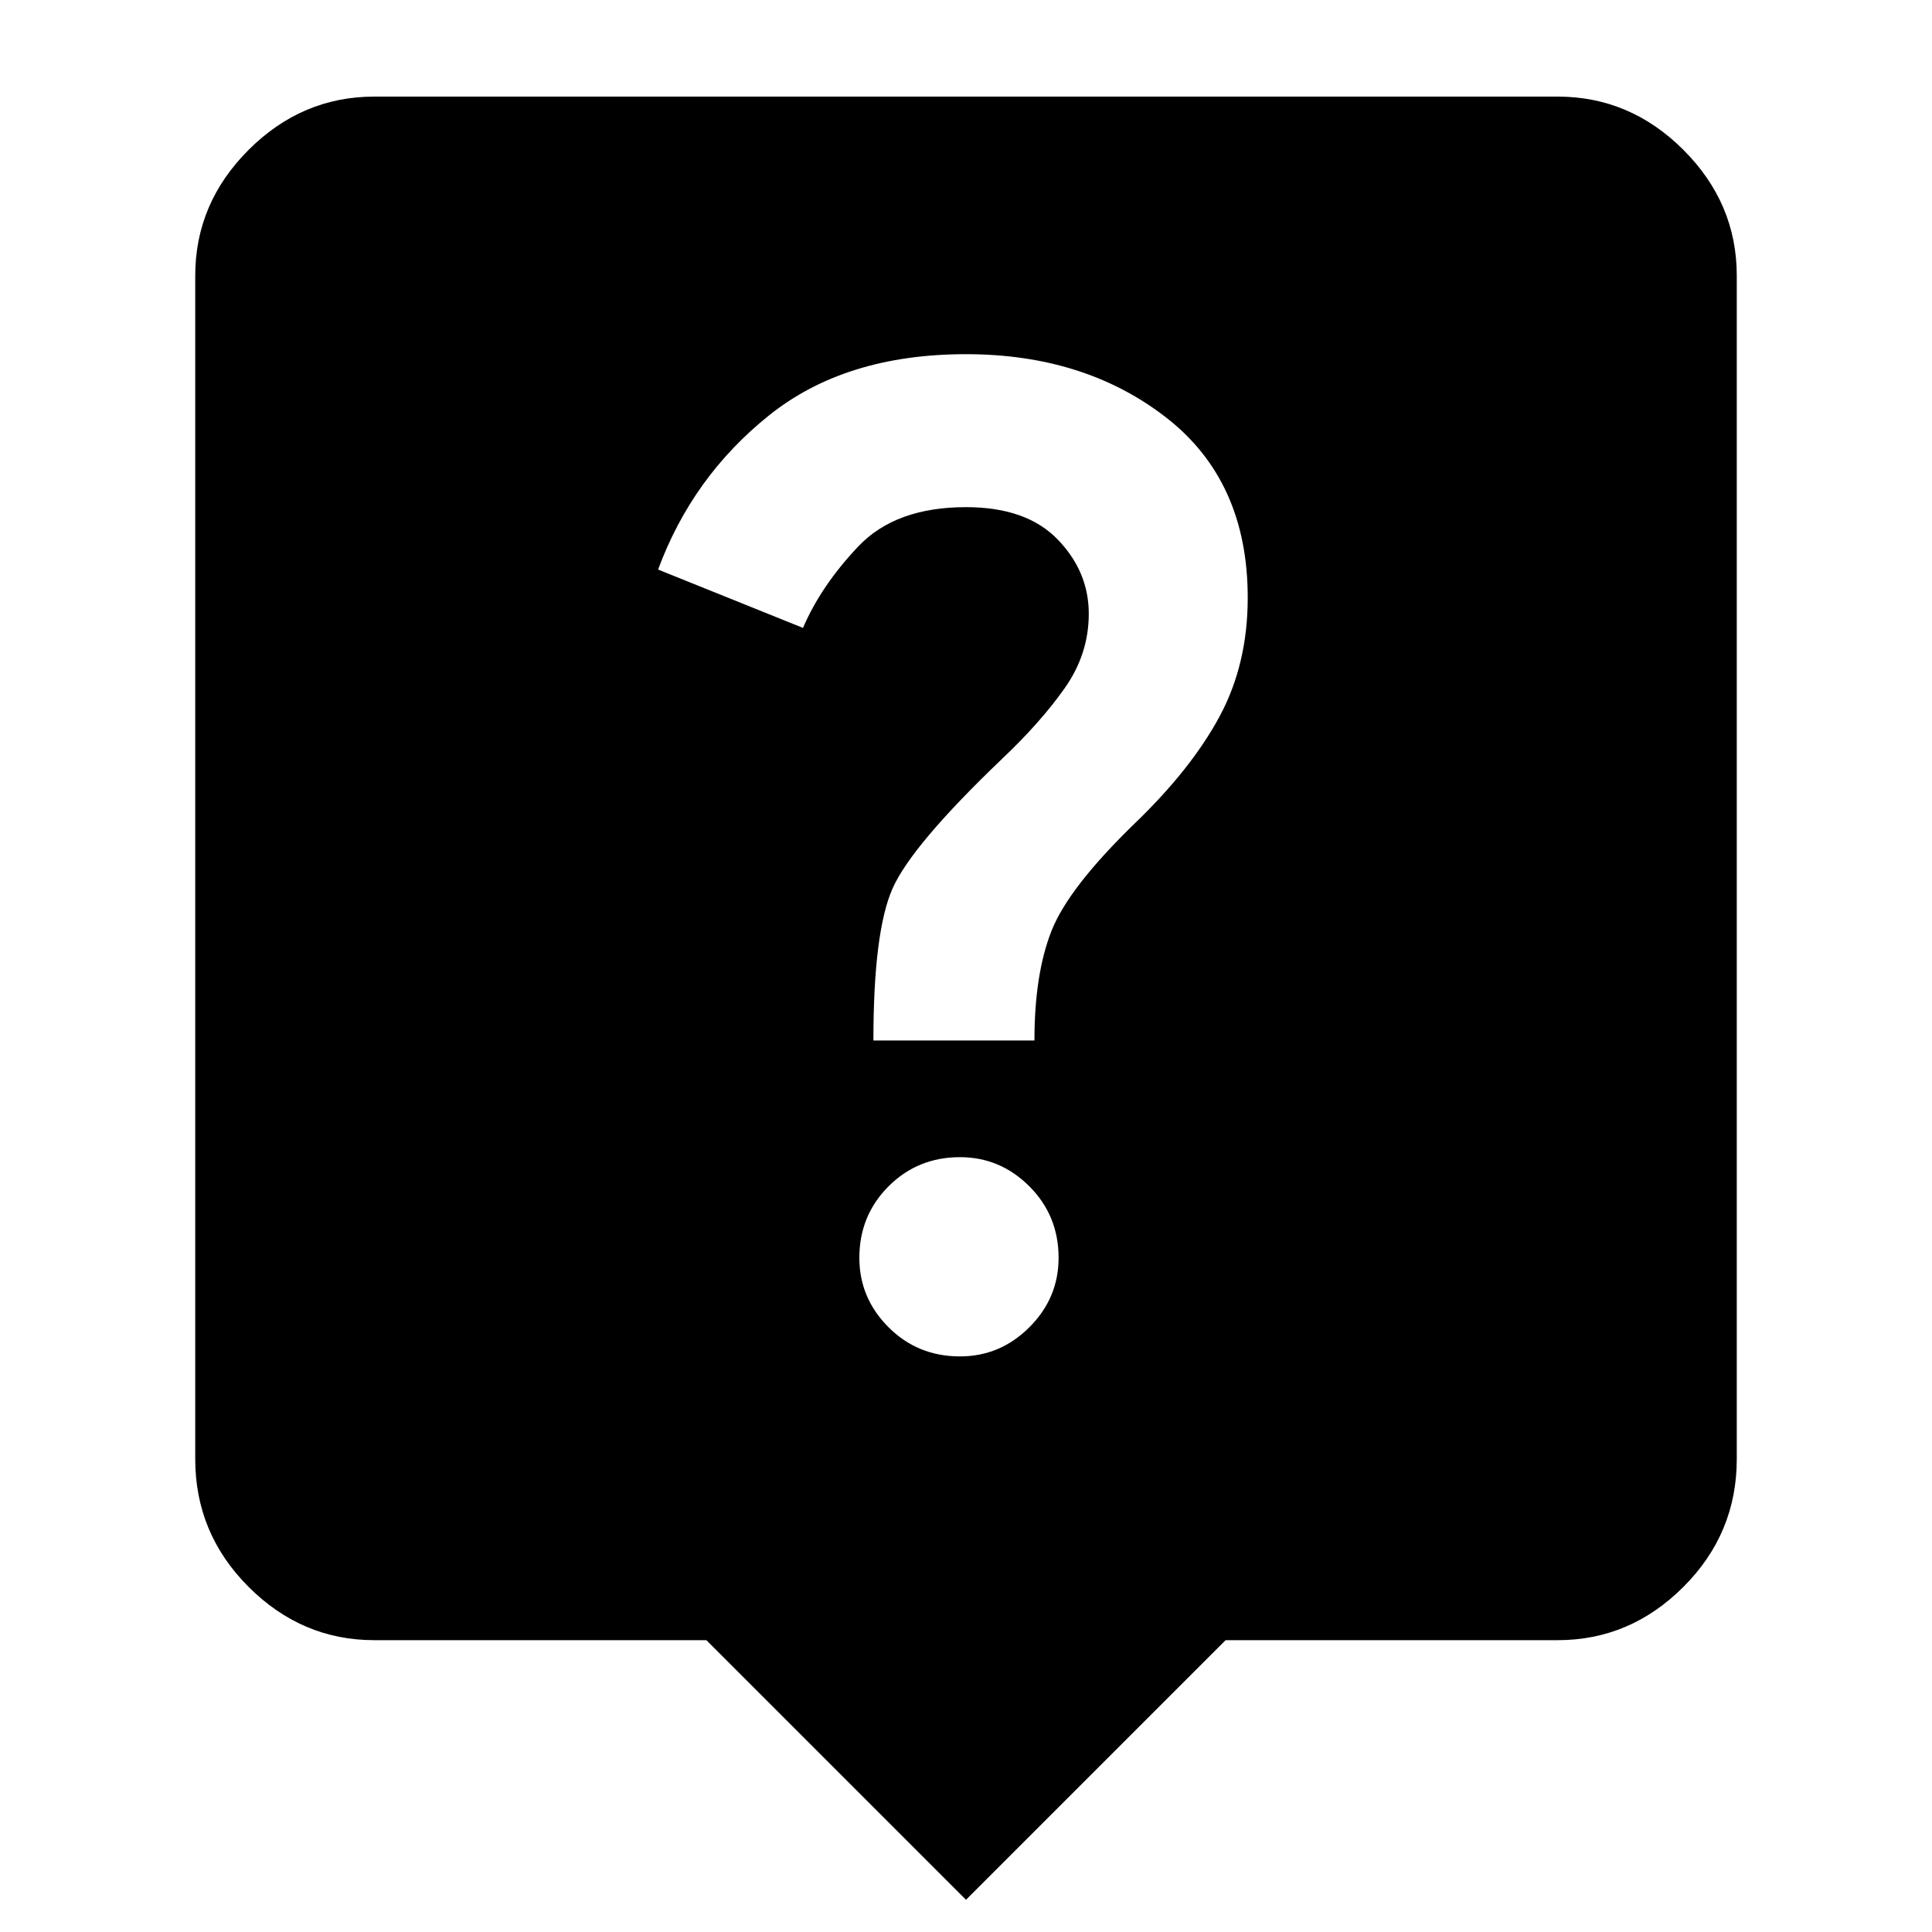 <svg xmlns="http://www.w3.org/2000/svg" height="40" width="40"><path d="M20 39.333 14.625 33.958H7.75Q6.25 33.958 5.146 32.854Q4.042 31.75 4.042 30.208V5.708Q4.042 4.208 5.146 3.104Q6.25 2 7.75 2H32.25Q33.75 2 34.854 3.104Q35.958 4.208 35.958 5.708V30.208Q35.958 31.75 34.854 32.854Q33.75 33.958 32.25 33.958H25.375ZM21.417 21.542Q21.417 20.167 21.771 19.271Q22.125 18.375 23.5 17.042Q24.667 15.917 25.25 14.833Q25.833 13.75 25.833 12.375Q25.833 9.958 24.146 8.646Q22.458 7.333 20 7.333Q17.5 7.333 15.917 8.604Q14.333 9.875 13.625 11.792L16.625 13Q17 12.125 17.771 11.312Q18.542 10.5 20 10.5Q21.25 10.5 21.896 11.167Q22.542 11.833 22.542 12.708Q22.542 13.542 22.042 14.25Q21.542 14.958 20.75 15.708Q18.875 17.5 18.479 18.396Q18.083 19.292 18.083 21.542ZM19.875 28.083Q20.708 28.083 21.312 27.479Q21.917 26.875 21.917 26.042Q21.917 25.167 21.312 24.562Q20.708 23.958 19.875 23.958Q19 23.958 18.396 24.562Q17.792 25.167 17.792 26.042Q17.792 26.875 18.396 27.479Q19 28.083 19.875 28.083Z"/></svg>